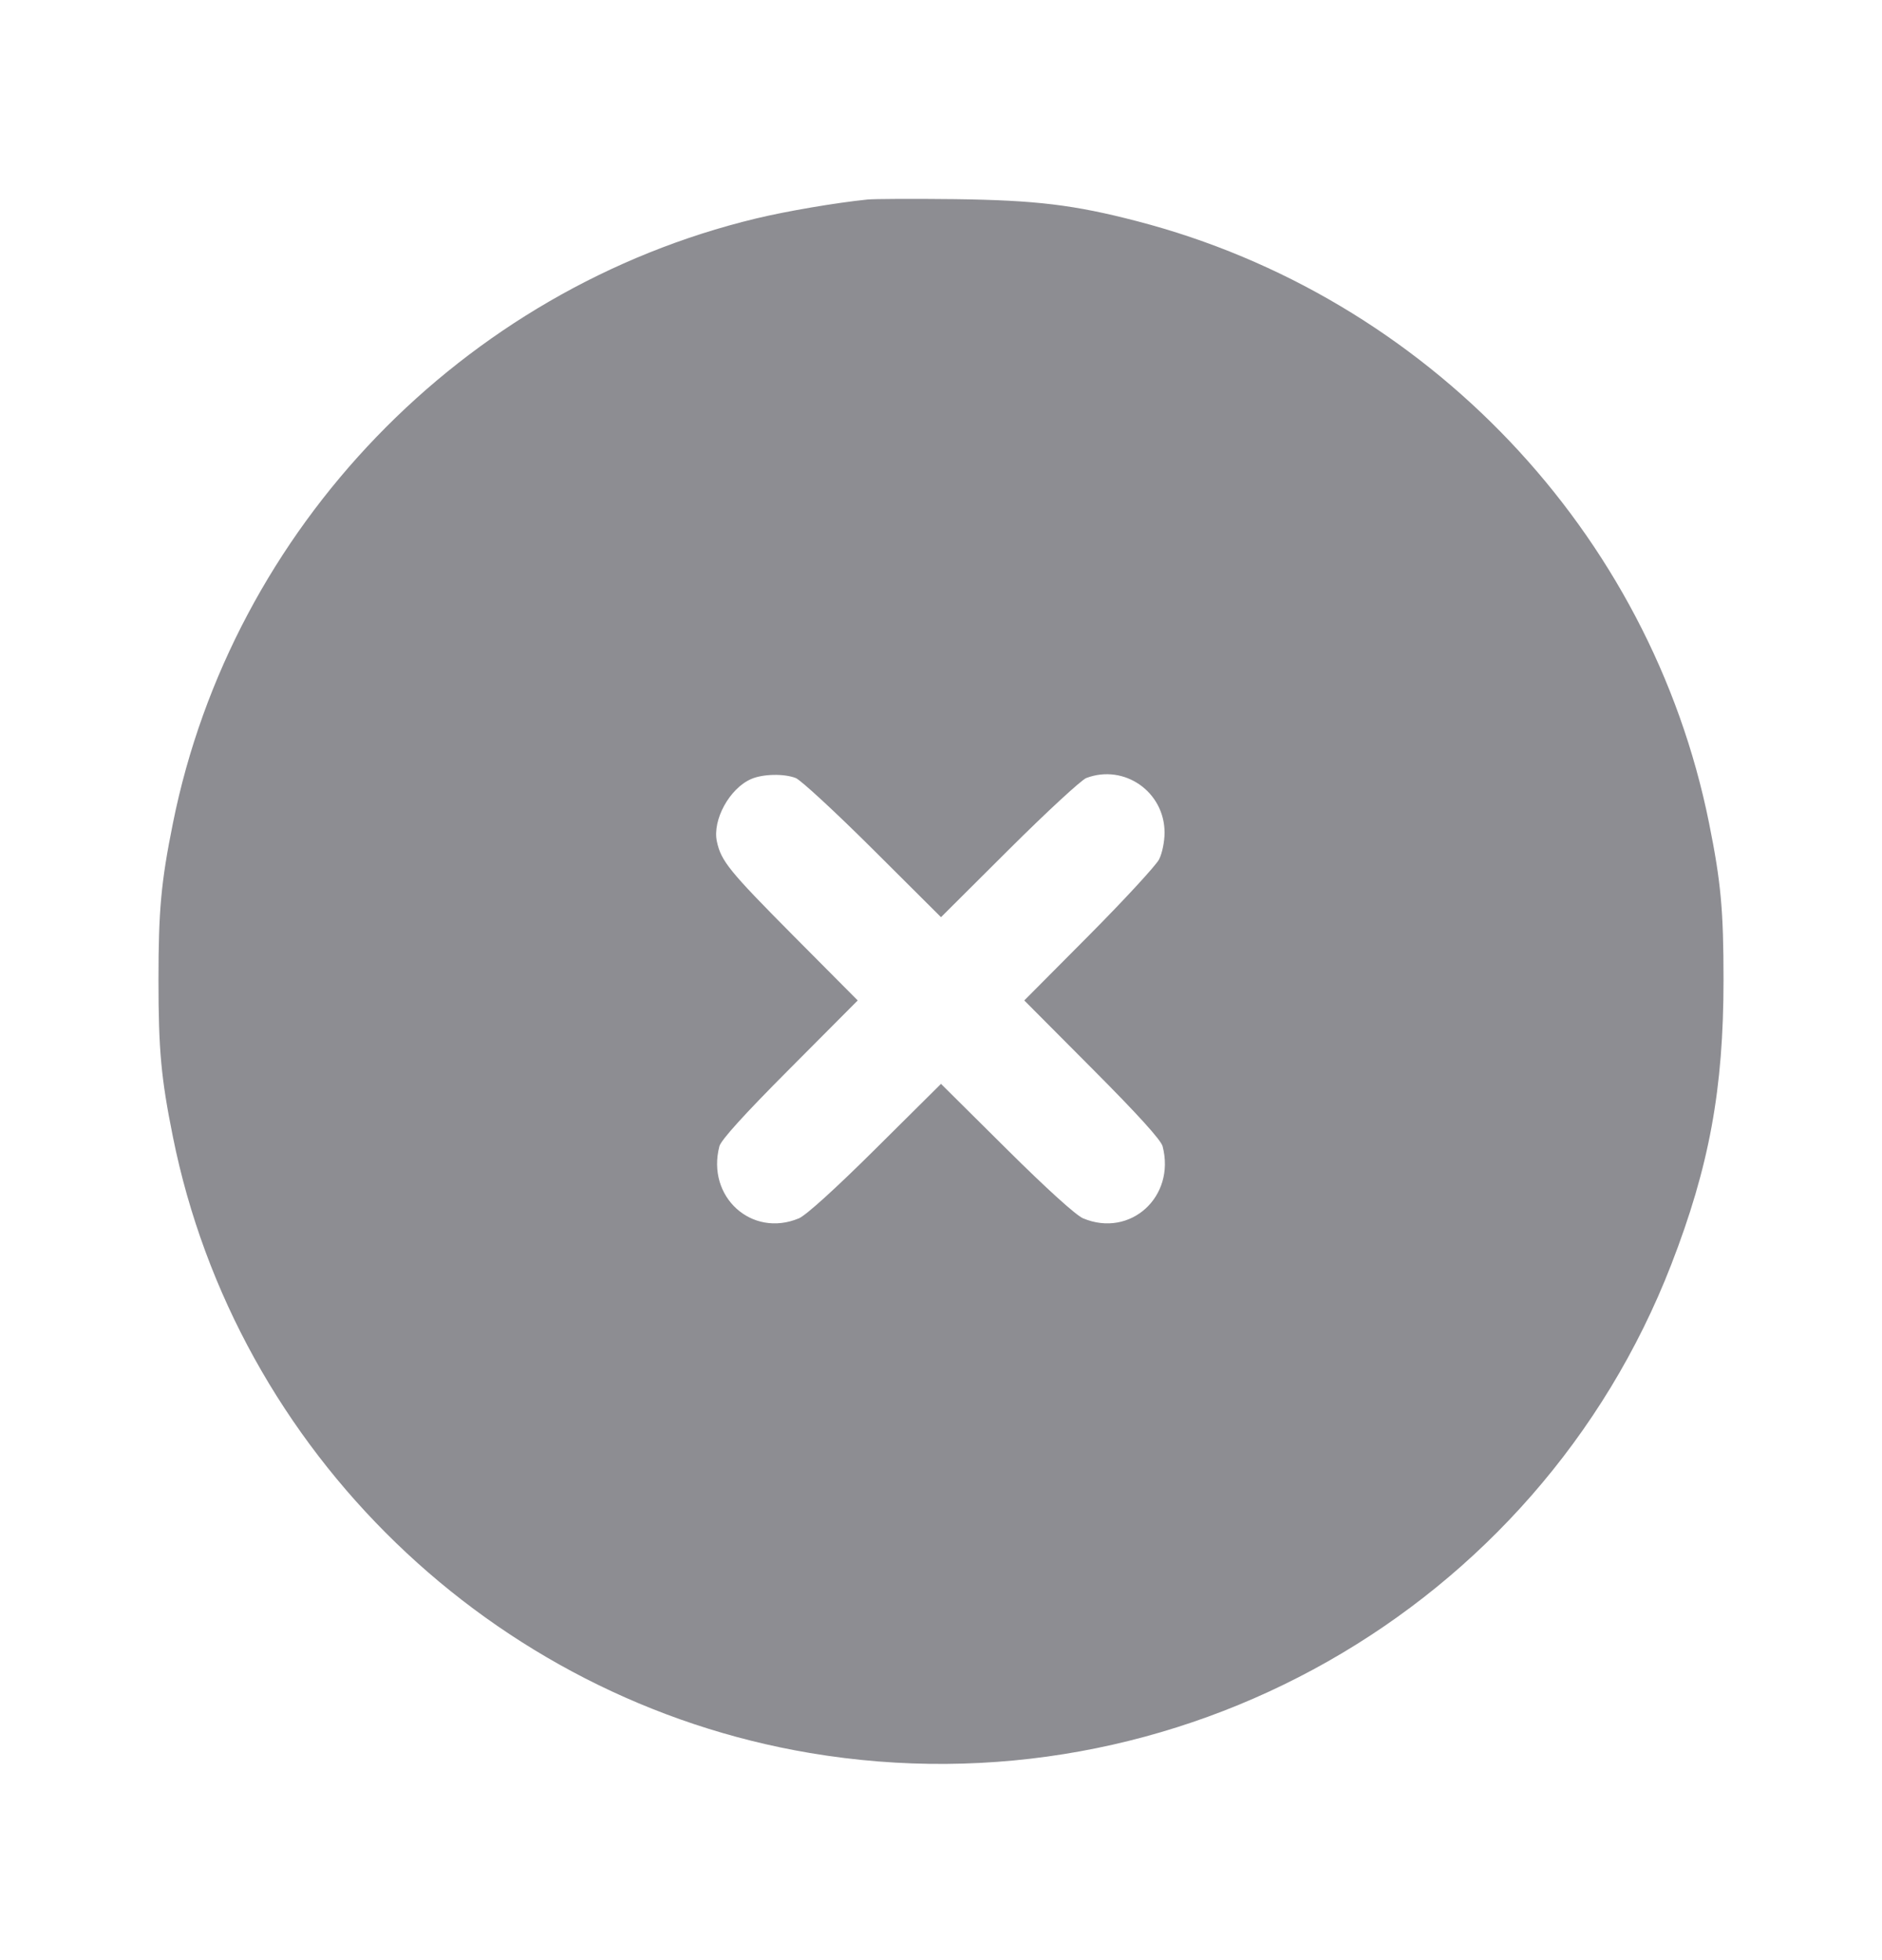 <svg width="24" height="25" viewBox="0 0 24 25" fill="none" xmlns="http://www.w3.org/2000/svg"><path d="M11.060 2.545 C 10.658 2.586,10.024 2.694,9.640 2.787 C 5.898 3.689,2.961 6.736,2.205 10.500 C 2.054 11.250,2.021 11.609,2.021 12.500 C 2.021 13.391,2.054 13.750,2.205 14.500 C 3.012 18.516,6.277 21.675,10.327 22.358 C 14.999 23.146,19.603 20.536,21.312 16.130 C 21.797 14.880,21.979 13.889,21.979 12.500 C 21.979 11.609,21.946 11.250,21.795 10.500 C 21.049 6.787,18.192 3.780,14.500 2.821 C 13.697 2.612,13.212 2.554,12.180 2.540 C 11.652 2.534,11.148 2.536,11.060 2.545 M10.147 9.923 C 10.209 9.946,10.652 10.355,11.130 10.831 L 12.000 11.698 12.870 10.831 C 13.348 10.355,13.791 9.946,13.853 9.923 C 14.337 9.740,14.851 10.099,14.851 10.620 C 14.851 10.733,14.821 10.883,14.781 10.961 C 14.742 11.037,14.340 11.474,13.887 11.930 L 13.062 12.760 13.928 13.630 C 14.514 14.218,14.804 14.539,14.826 14.620 C 14.994 15.264,14.414 15.791,13.812 15.539 C 13.722 15.501,13.349 15.164,12.833 14.651 L 12.000 13.824 11.167 14.651 C 10.651 15.164,10.278 15.501,10.188 15.539 C 9.586 15.791,9.006 15.264,9.174 14.620 C 9.196 14.539,9.486 14.218,10.072 13.630 L 10.938 12.760 10.113 11.930 C 9.300 11.111,9.196 10.983,9.142 10.733 C 9.083 10.458,9.303 10.056,9.579 9.936 C 9.727 9.871,9.996 9.865,10.147 9.923 " fill="#8D8D92" stroke="none" fill-rule="evenodd"></path></svg>